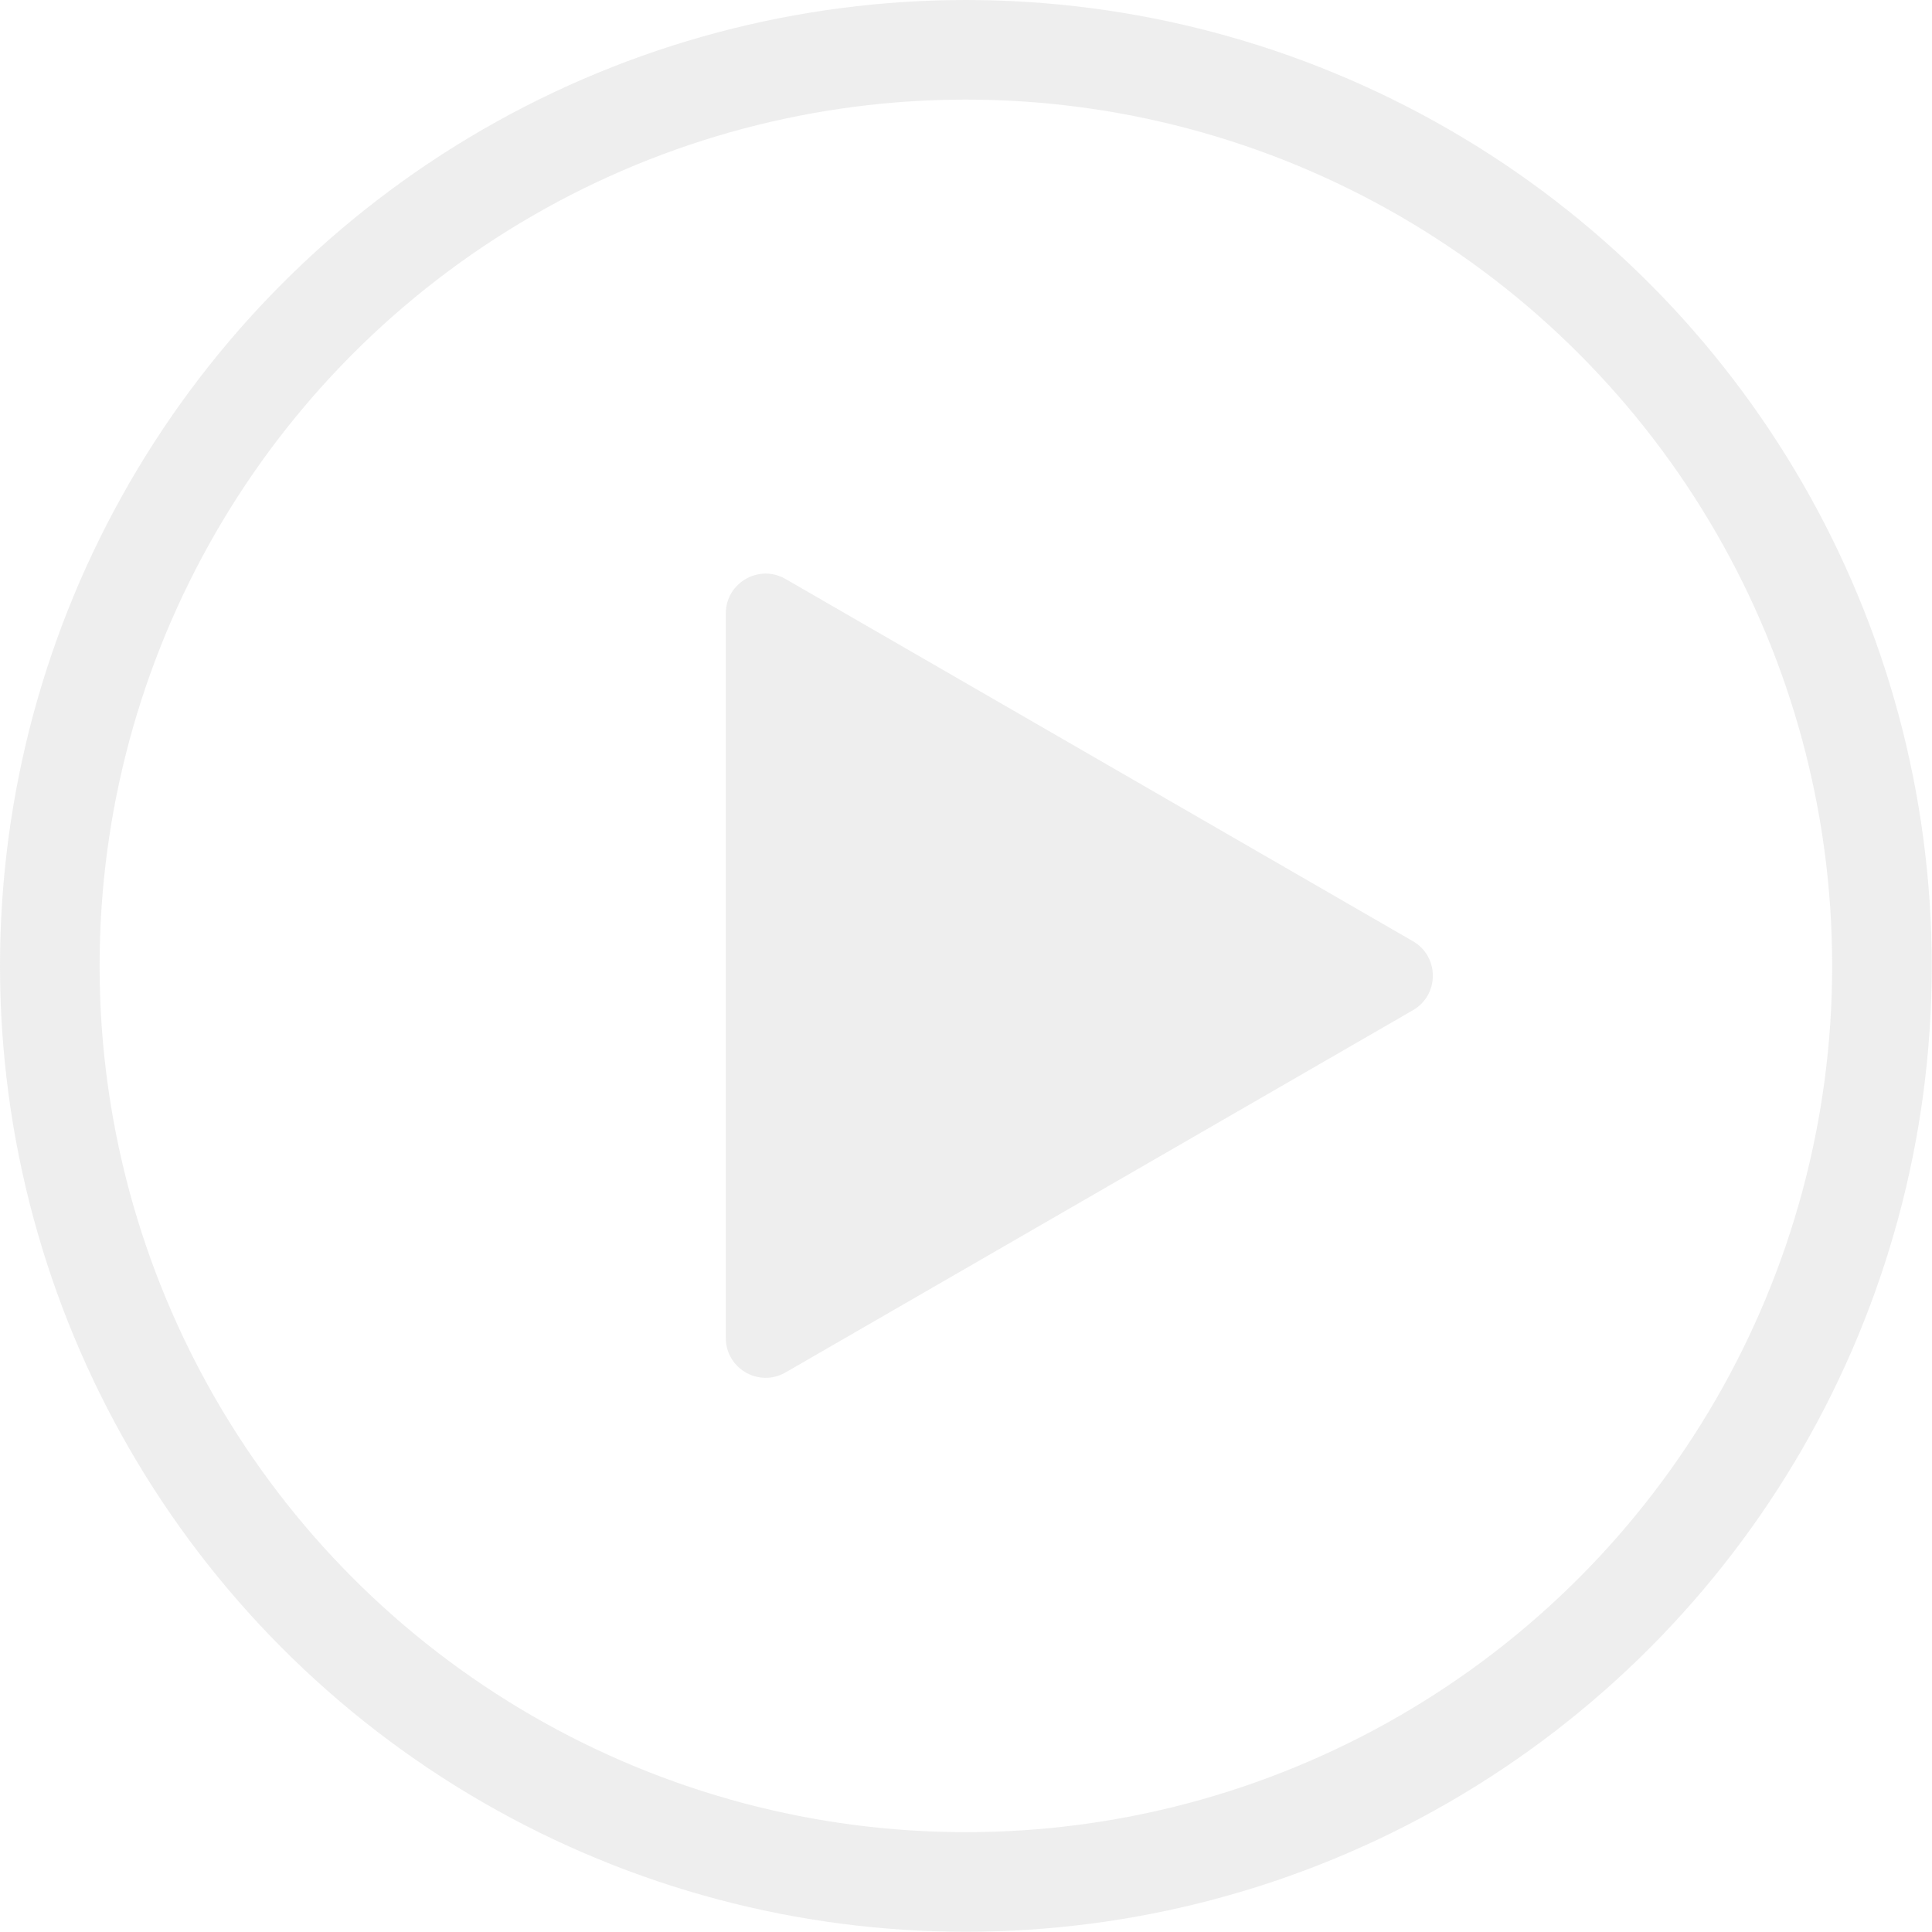 <svg width="97" height="97" viewBox="0 0 97 97" fill="none" xmlns="http://www.w3.org/2000/svg">
<circle opacity="0.25" cx="48.494" cy="48.494" r="45.994" stroke="#BDBDBD" stroke-width="5"/>
<path opacity="0.25" d="M70.939 47.256C72.273 48.026 72.273 49.95 70.939 50.72L39.44 68.906C38.106 69.676 36.44 68.714 36.44 67.174L36.44 30.801C36.44 29.262 38.106 28.299 39.44 29.069L70.939 47.256Z" fill="#BDBDBD"/>
</svg>
